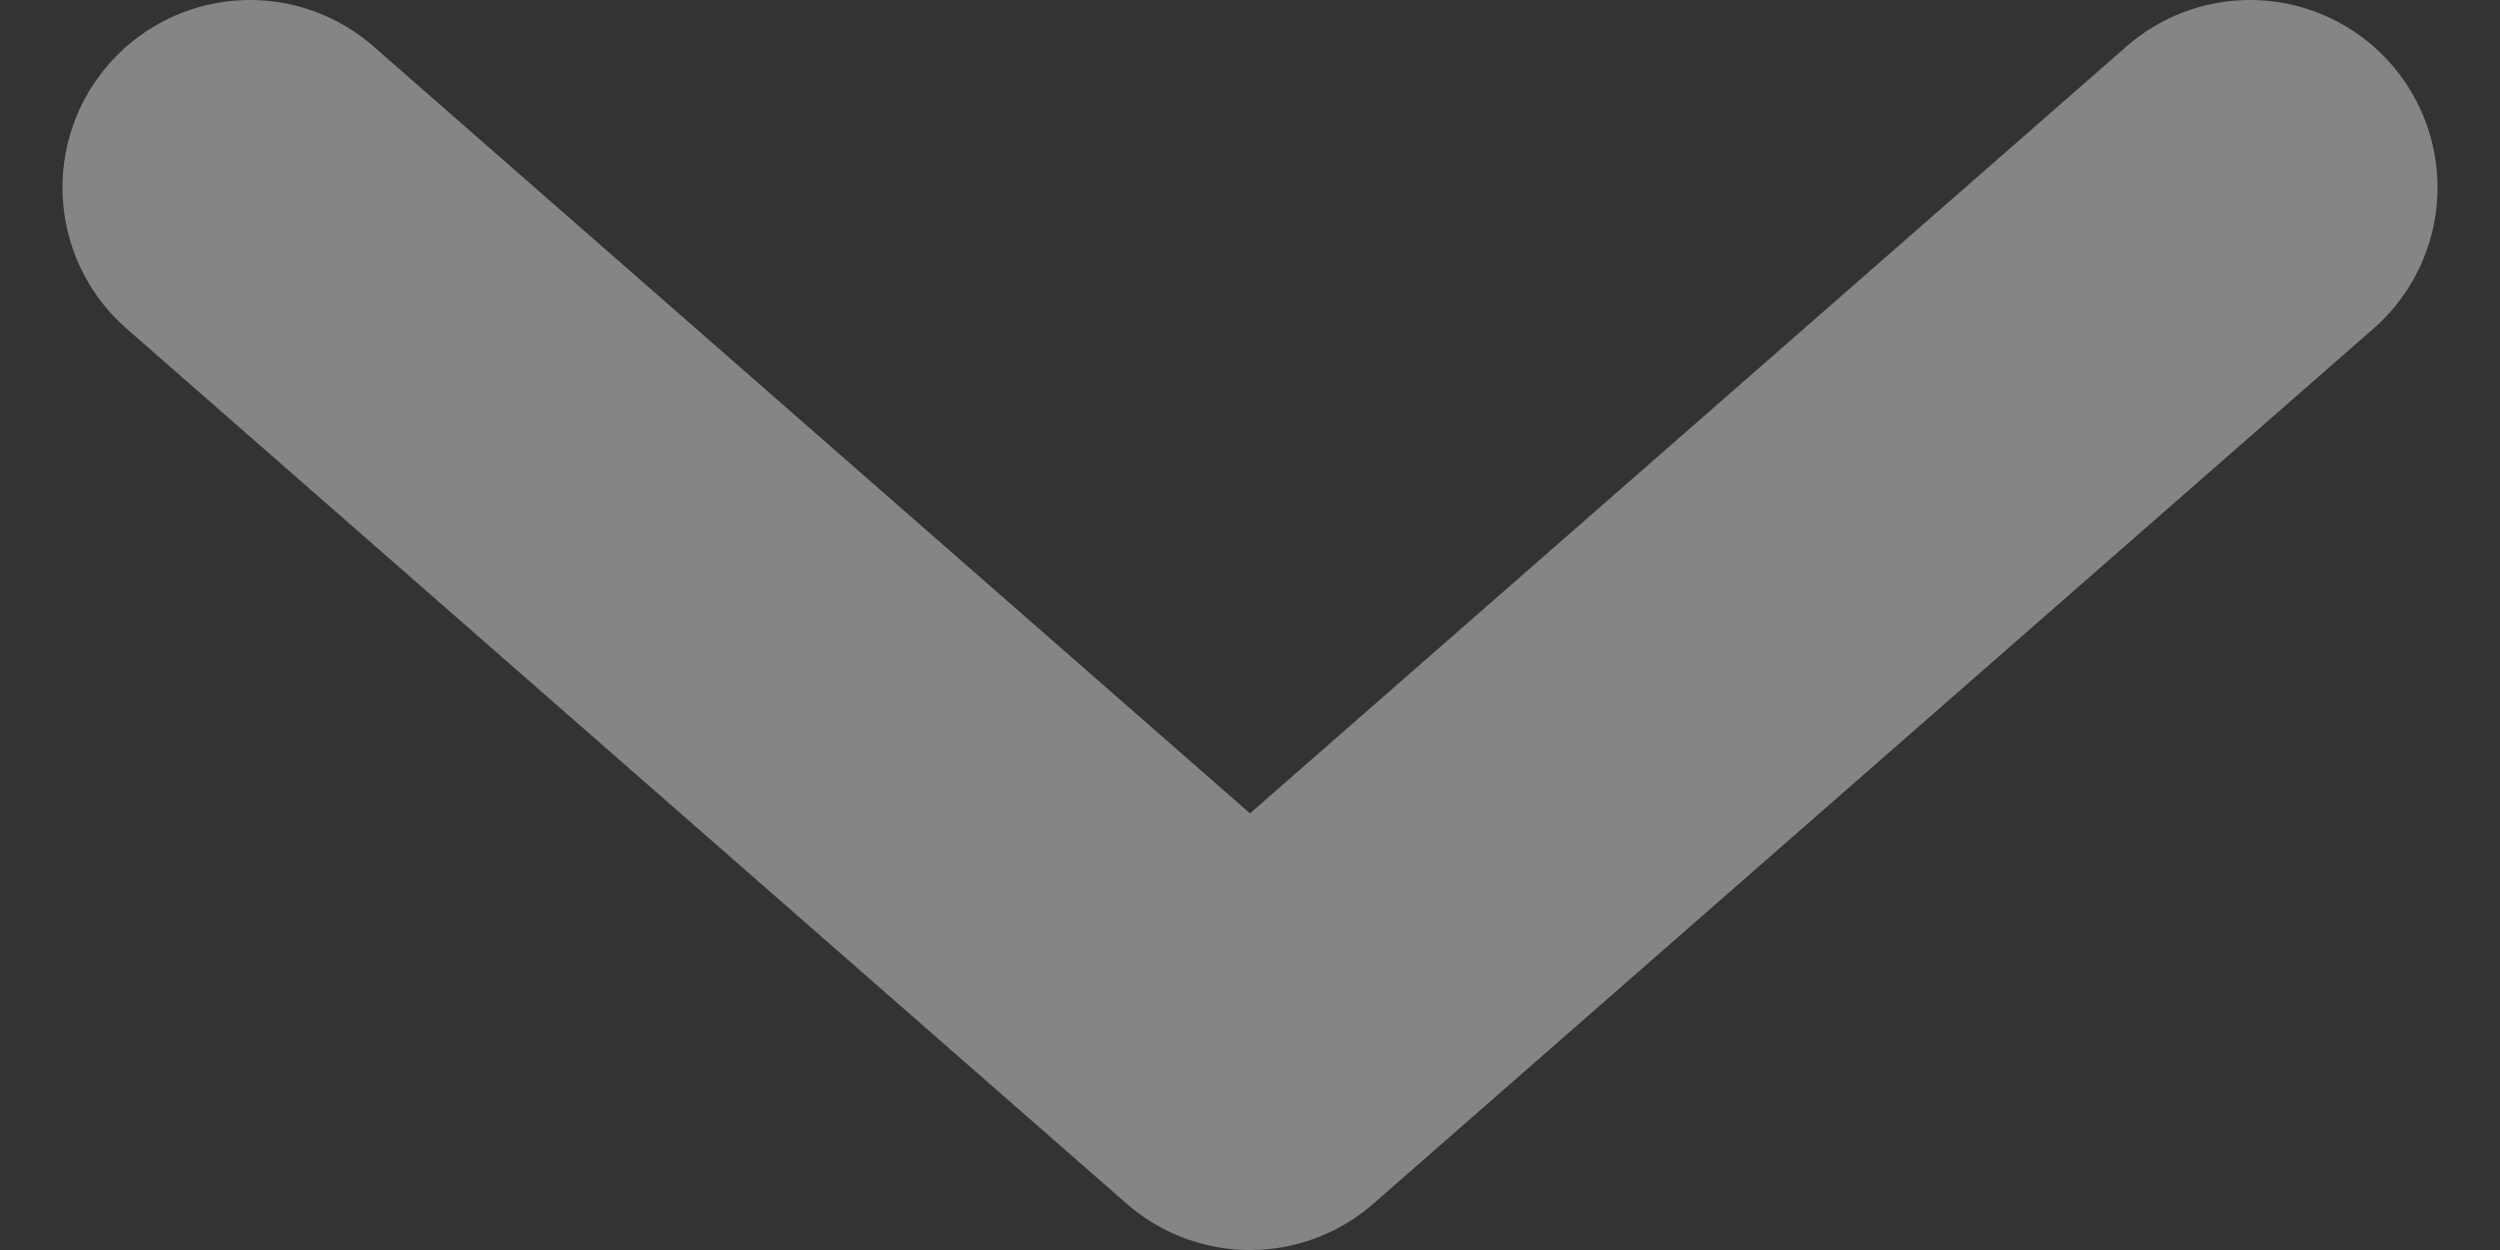 <svg width="20" height="10" viewBox="0 0 20 10" fill="none" xmlns="http://www.w3.org/2000/svg">
<rect x="0" y="0" width="20" height="10" fill="#333333" stroke="none"/>
<path d="M2 1.5L10 8.5L18 1.5" stroke="white" stroke-opacity="0.4" stroke-width="3" stroke-linecap="round" stroke-linejoin="round"/>
</svg>
